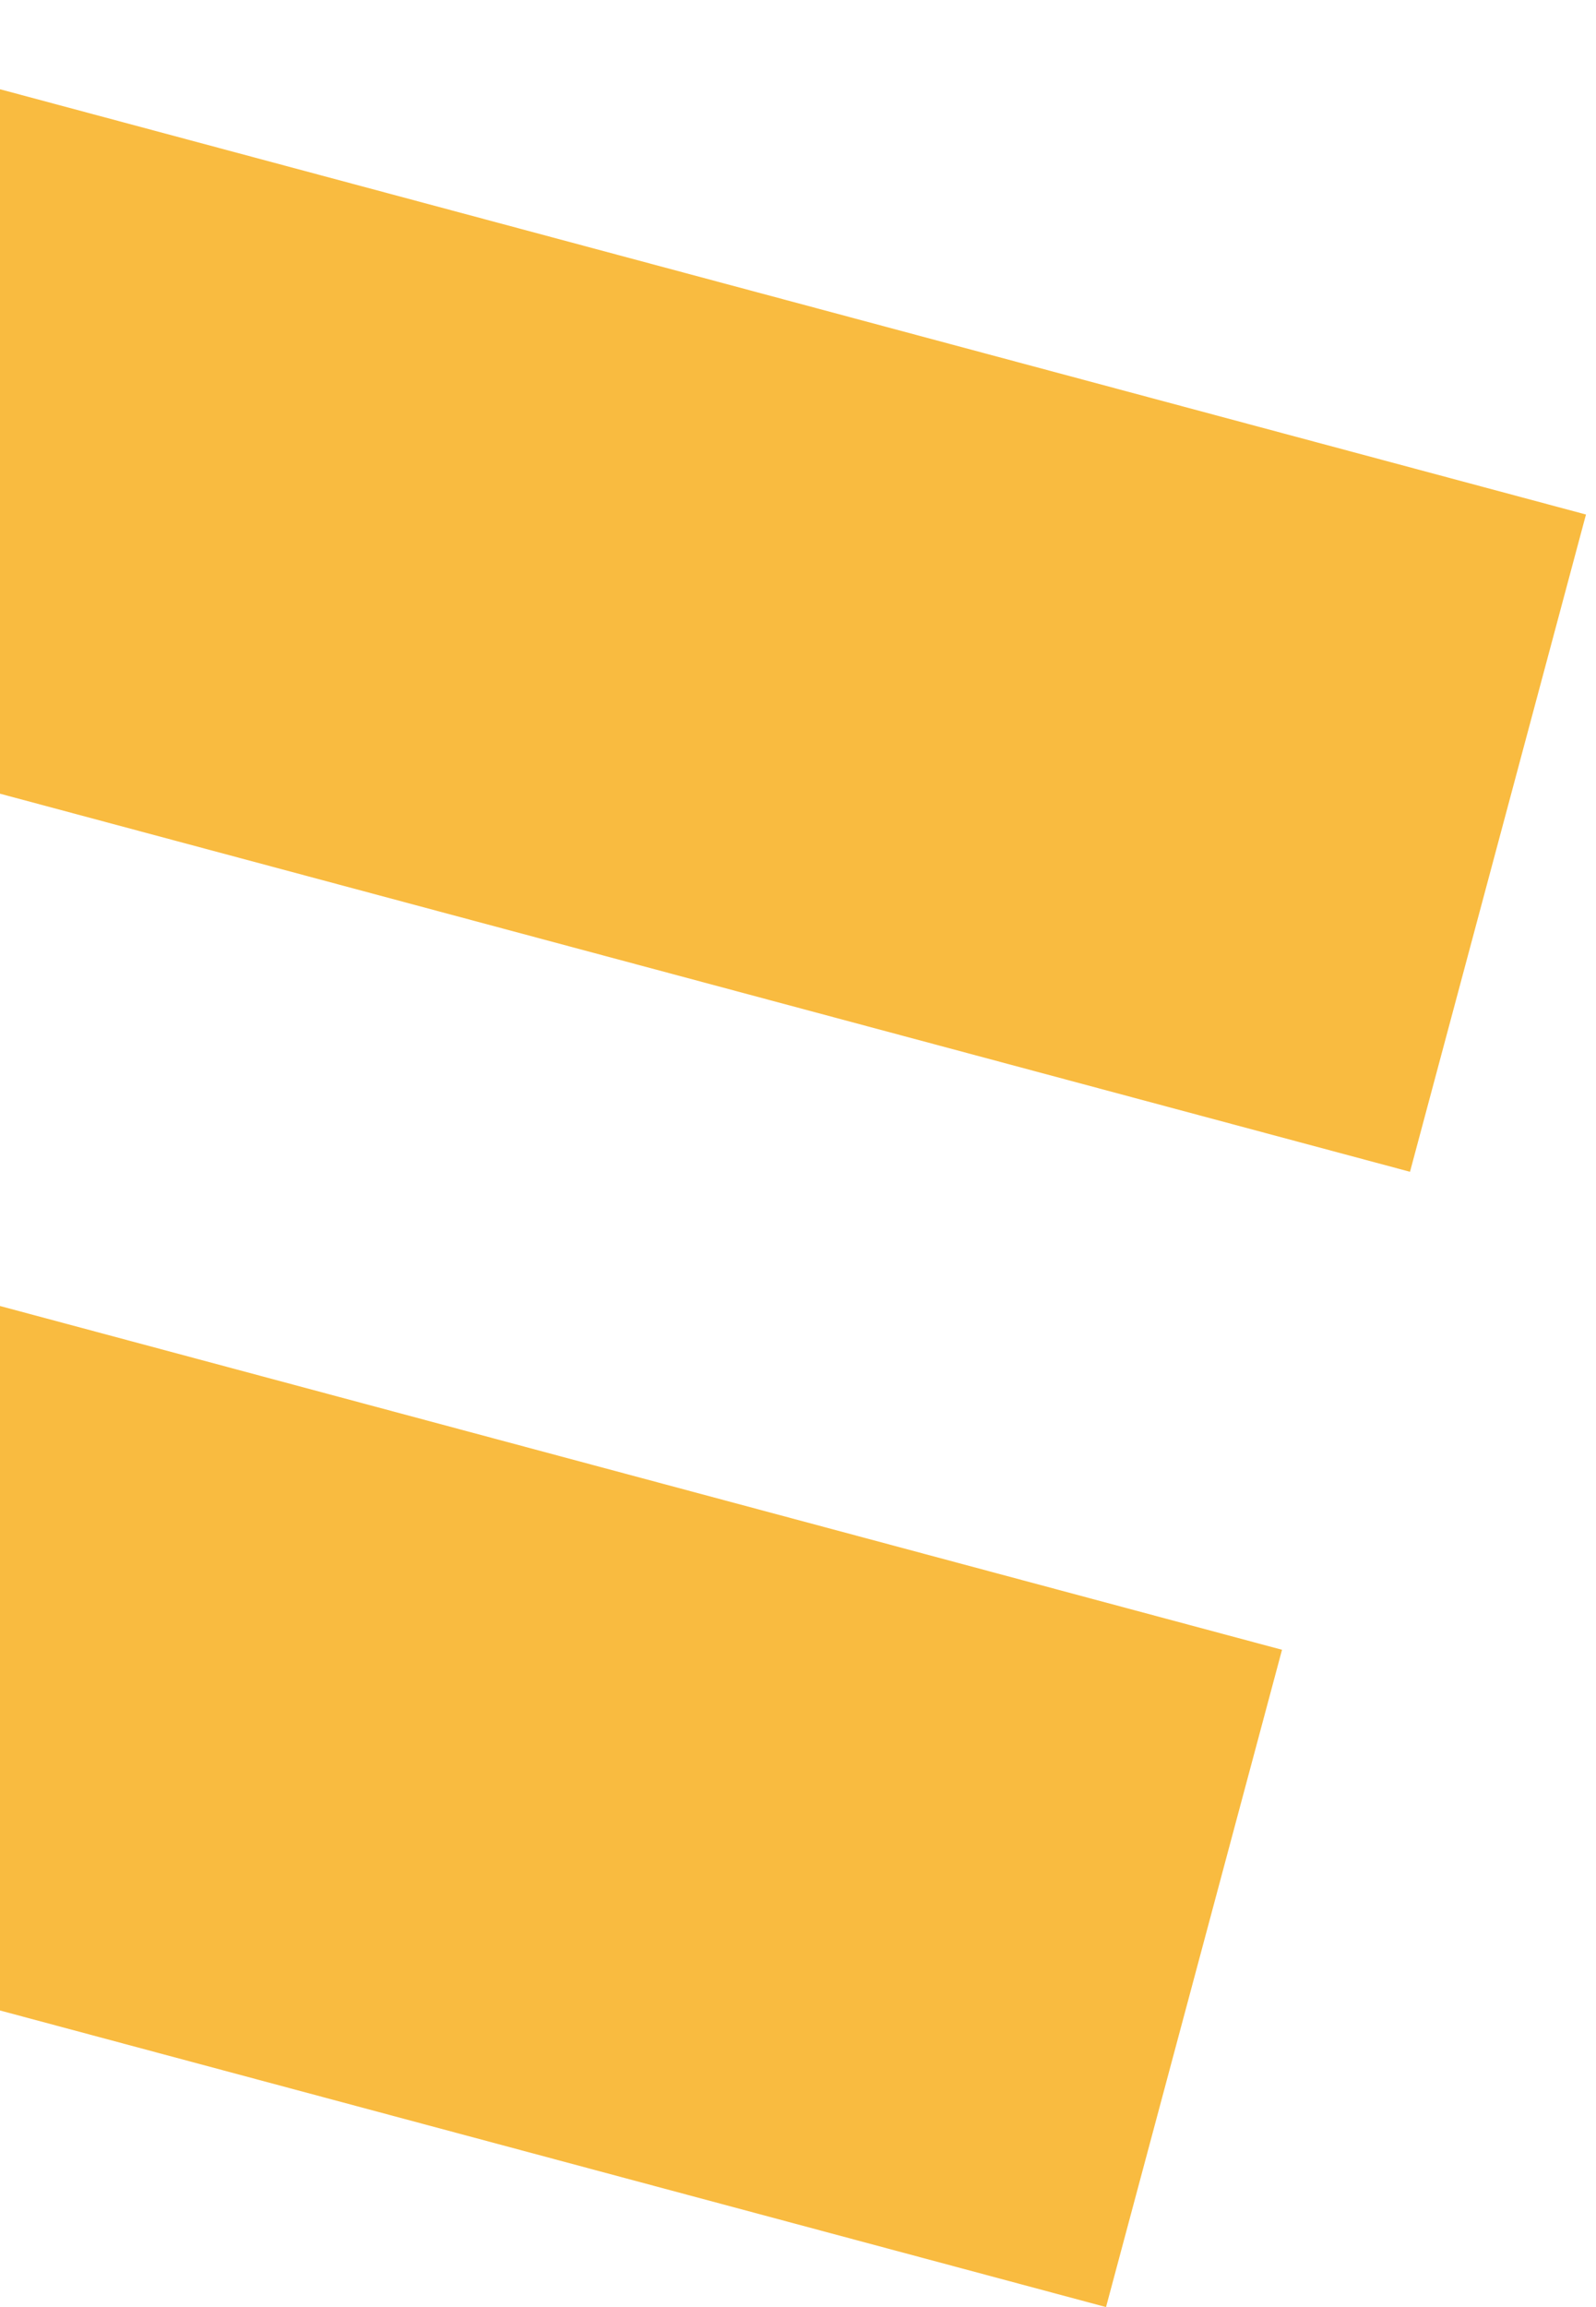 <svg width="153" height="221" viewBox="0 0 153 221" fill="none" xmlns="http://www.w3.org/2000/svg">
<path d="M106.029 221L-75.633 172.324L-58.763 109.36L122.9 158.037L106.029 221ZM135.169 112.249L-46.494 63.572L-29.623 0.612L152.039 49.288L135.169 112.249Z" fill="#F9BB40"/>
</svg>
